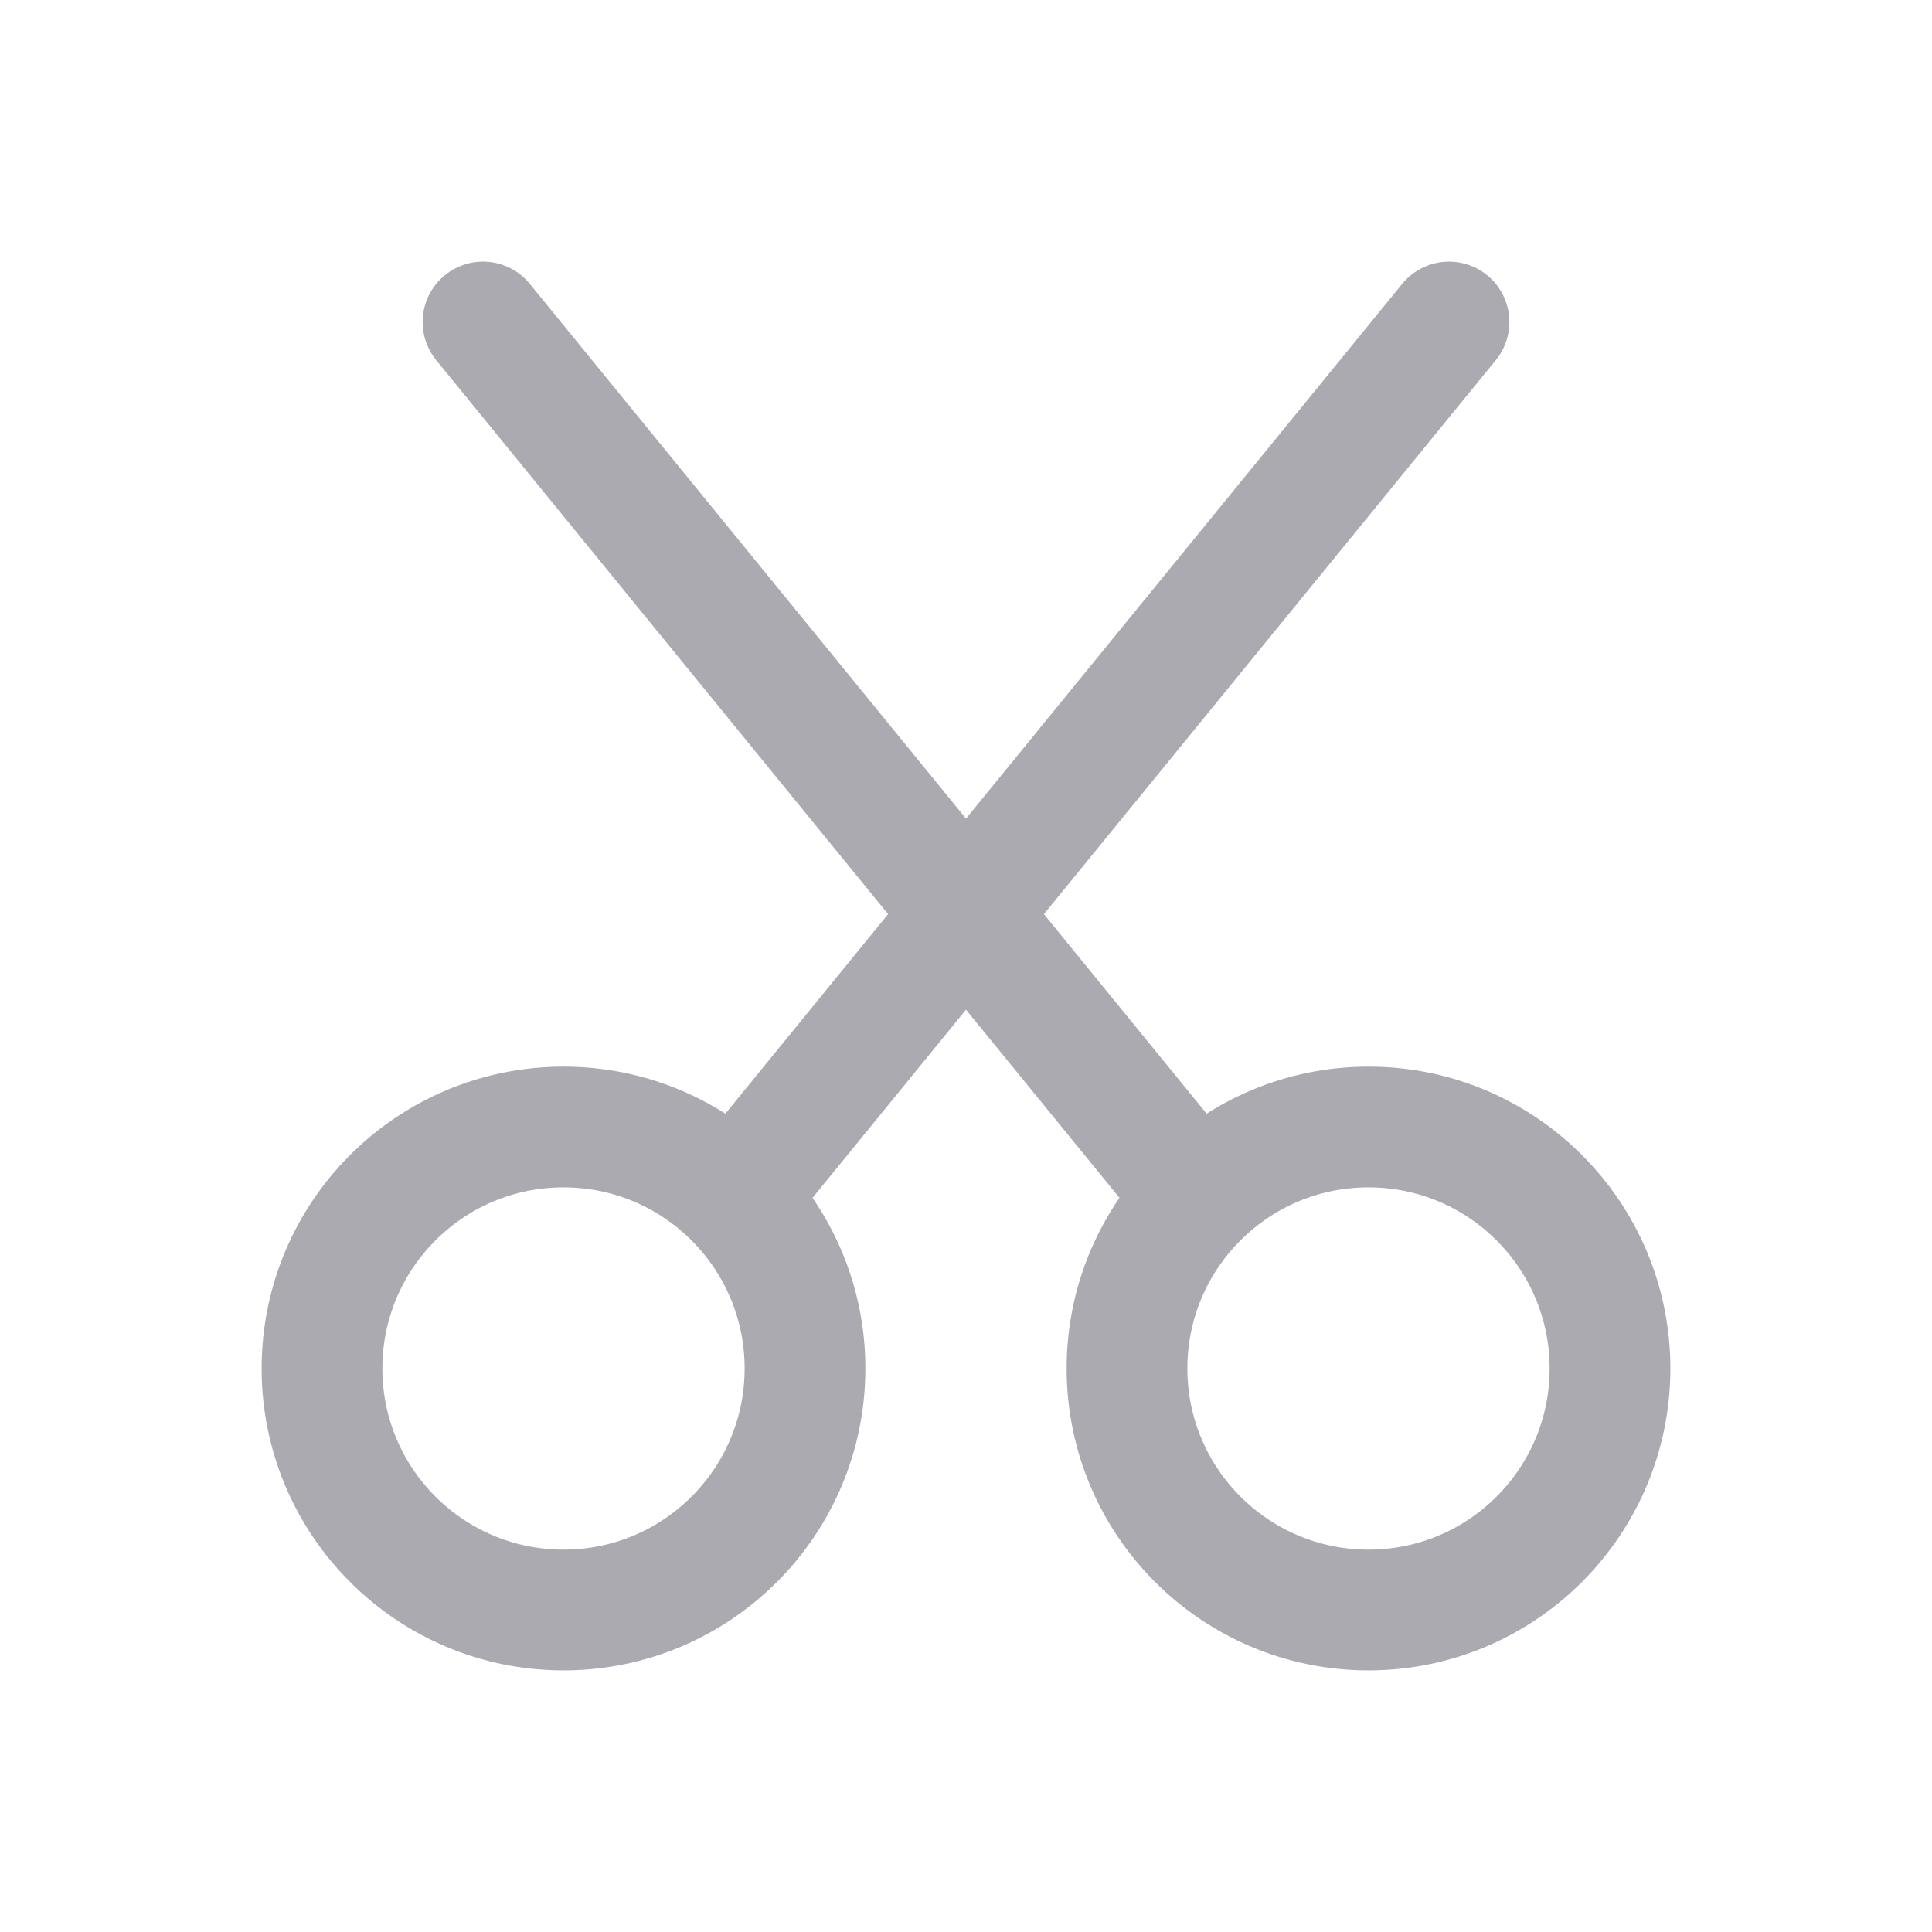 <svg width="24" height="24" viewBox="0 0 24 24" fill="none" xmlns="http://www.w3.org/2000/svg">
<circle cx="7" cy="17" r="3" stroke="#ACAAB1" stroke-width="1.5" stroke-linecap="round" stroke-linejoin="round"/>
<circle cx="17" cy="17" r="3" stroke="#ACAAB1" stroke-width="1.5" stroke-linecap="round" stroke-linejoin="round"/>
<path d="M9.15 14.85L18 4" stroke="#ACAAB1" stroke-width="1.5" stroke-linecap="round" stroke-linejoin="round"/>
<path d="M6 4L14.85 14.85" stroke="#ACAAB1" stroke-width="1.5" stroke-linecap="round" stroke-linejoin="round"/>
</svg>
